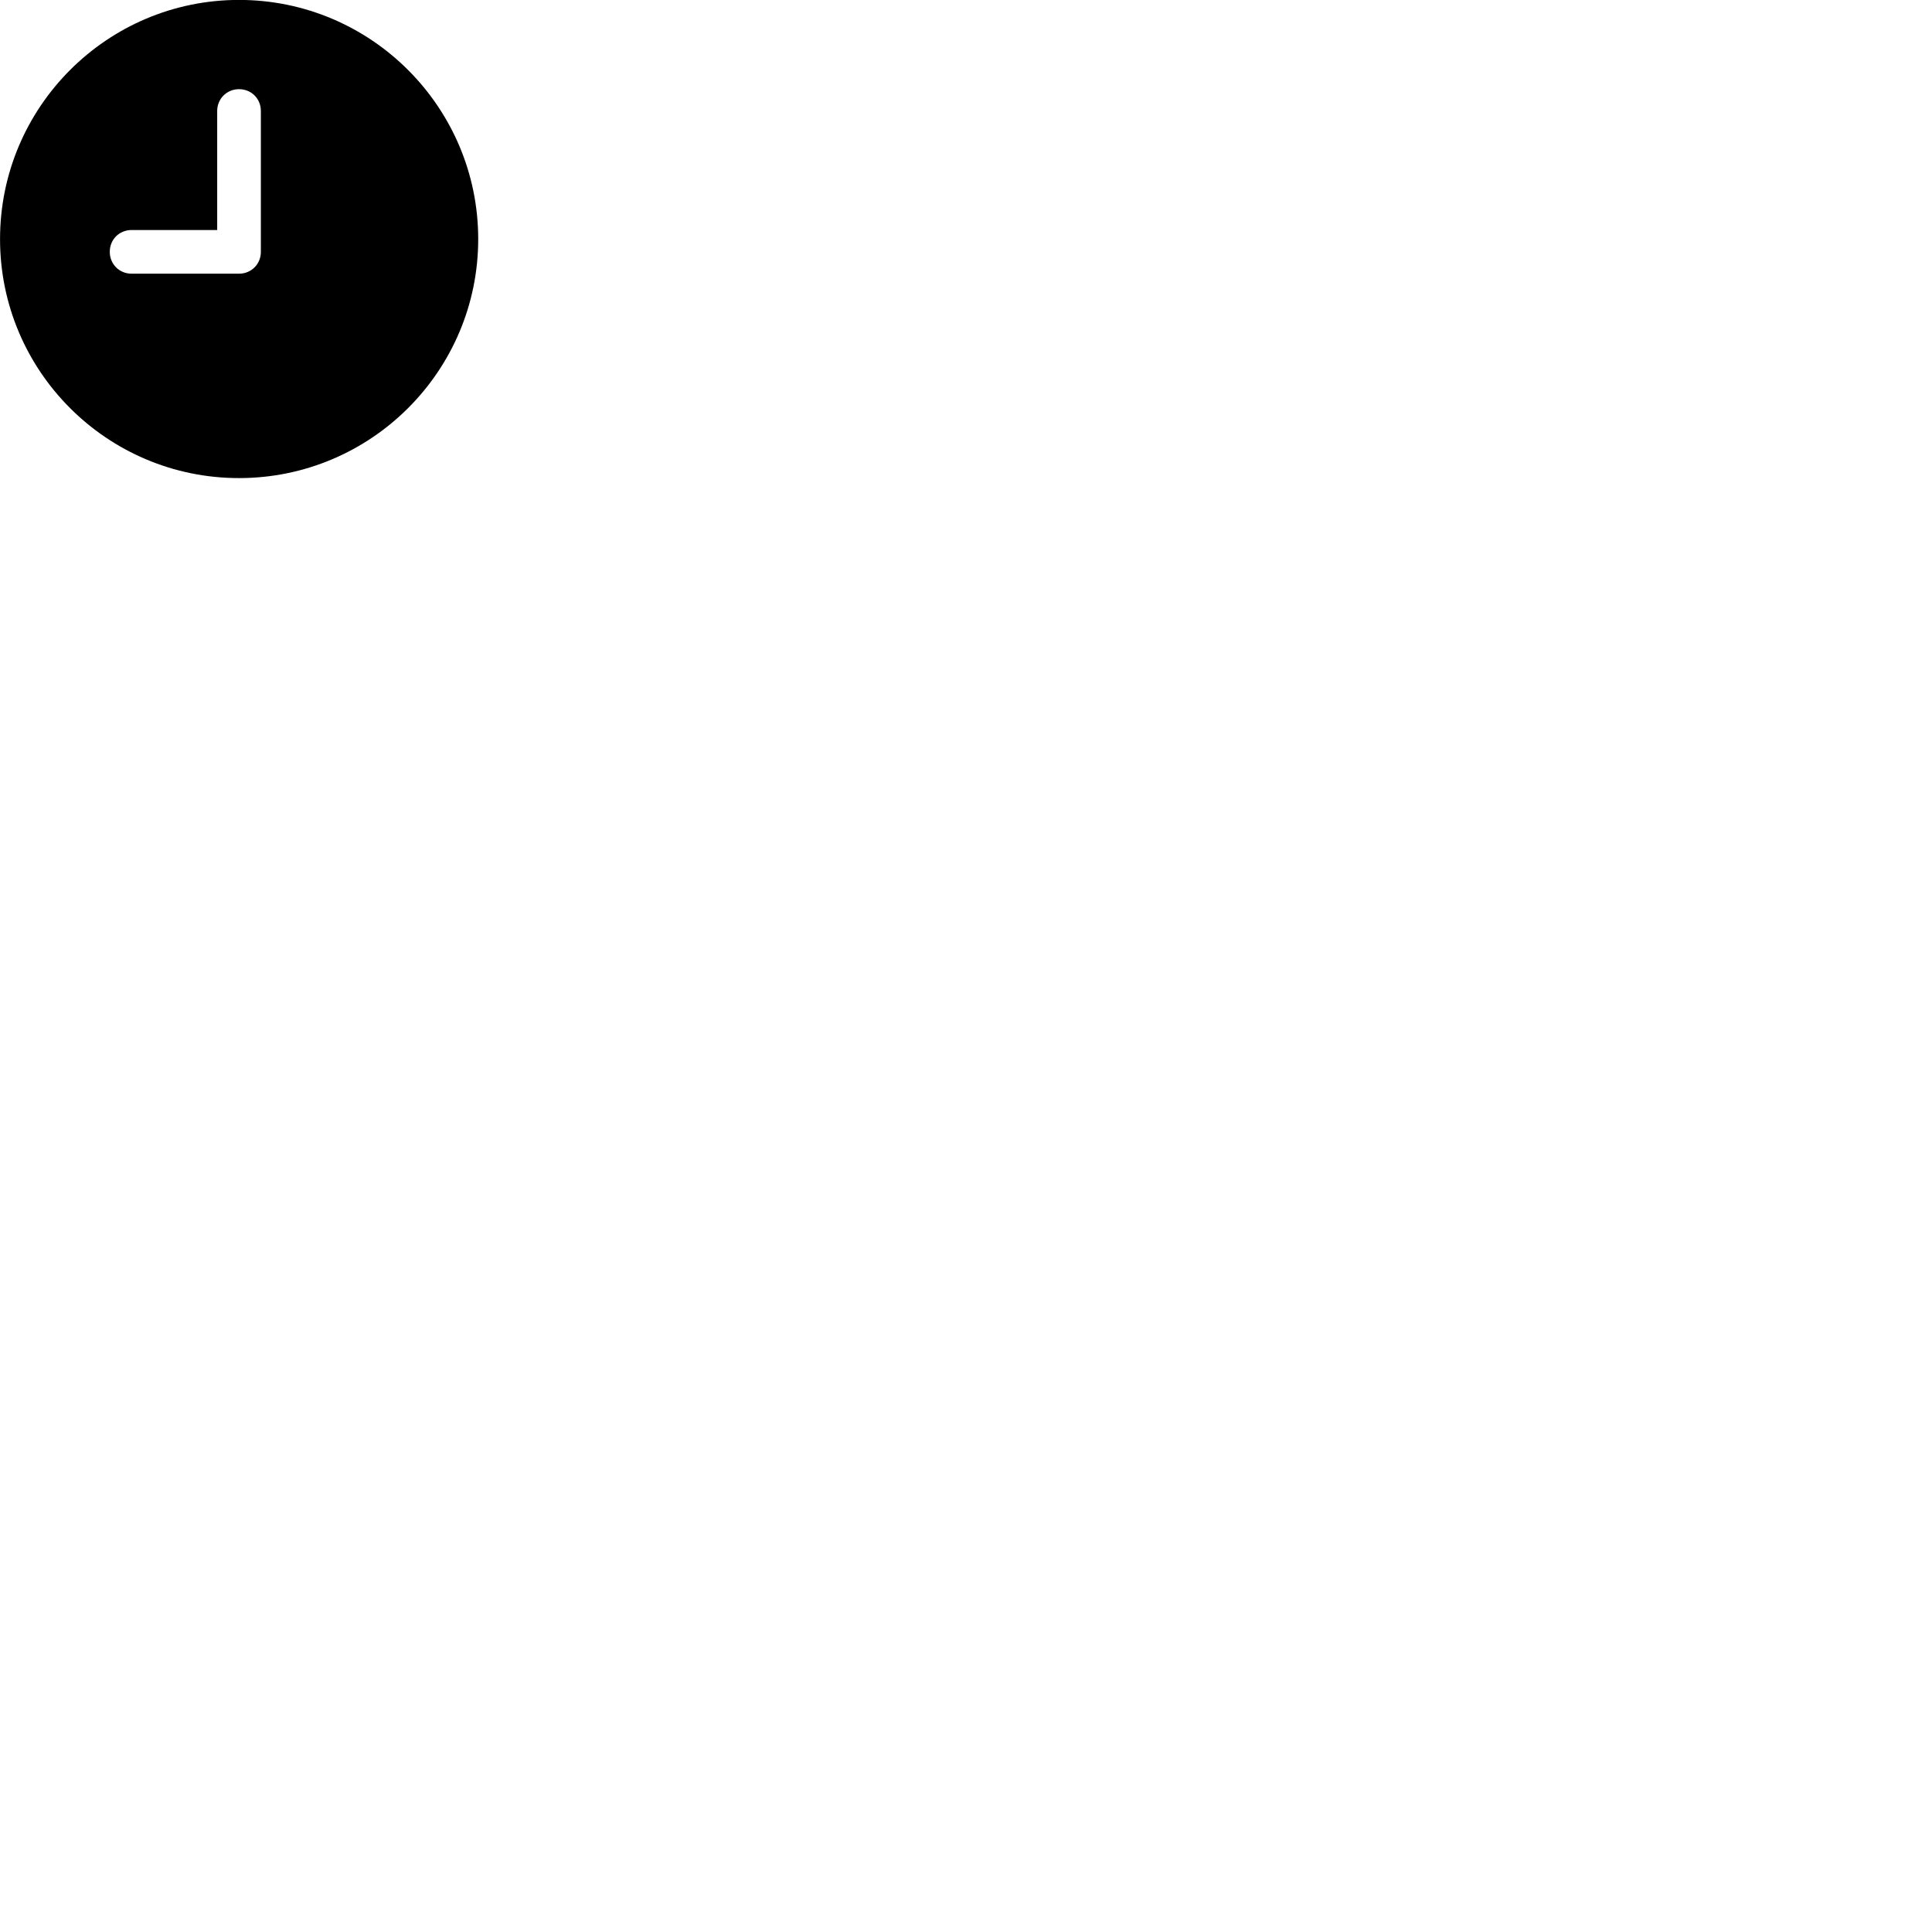 
        <svg xmlns="http://www.w3.org/2000/svg" viewBox="0 0 100 100">
            <path d="M12.372 24.746C19.202 24.746 24.752 19.206 24.752 12.376C24.752 5.546 19.202 -0.004 12.372 -0.004C5.542 -0.004 0.002 5.546 0.002 12.376C0.002 19.206 5.542 24.746 12.372 24.746ZM6.812 14.166C6.172 14.166 5.682 13.666 5.682 13.036C5.682 12.396 6.172 11.906 6.812 11.906H11.242V5.746C11.242 5.106 11.742 4.616 12.372 4.616C13.012 4.616 13.502 5.106 13.502 5.746V13.036C13.502 13.666 13.012 14.166 12.372 14.166Z" />
        </svg>
    